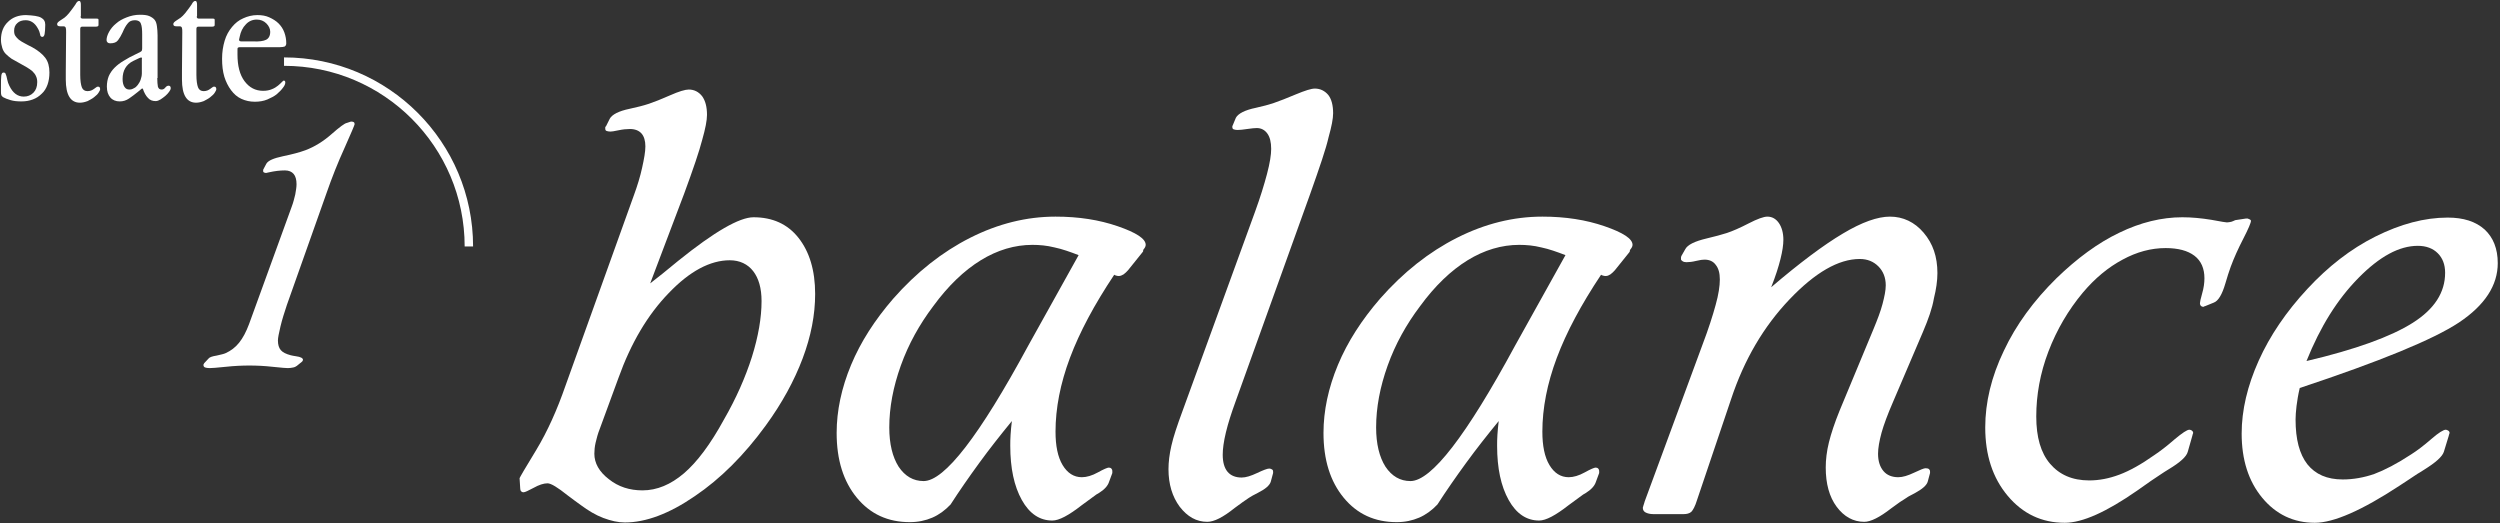 <svg width="779" height="163" viewBox="0 0 779 163" fill="none" xmlns="http://www.w3.org/2000/svg">
<rect x="0" y="0" width="779" height="163" fill="#333333" stroke="none"/>
<path d="M213.2 60.3L202.6 88.3C204.8 86.6 207.7 84.3 211.3 81.3C222.6 72.2 230.4 67.7 234.8 67.7C240.7 67.7 245.4 69.8 248.8 74.1C252.2 78.4 254 84.2 254 91.6C254 98.1 252.7 104.8 250.1 111.7C247.5 118.6 243.7 125.6 238.6 132.6C231.9 141.8 224.5 149.2 216.5 154.6C208.5 160.1 201.2 162.8 194.7 162.8C192.6 162.8 190.4 162.3 188 161.4C185.6 160.5 183.3 159.1 181 157.4C179.9 156.6 178.5 155.6 176.8 154.3C173.8 151.9 171.7 150.6 170.6 150.6C169.4 150.6 167.9 151.1 166.3 152C164.6 152.9 163.6 153.4 163.1 153.4C162.8 153.4 162.6 153.3 162.4 153.1C162.2 152.9 162.1 152.6 162.1 152.2L161.9 149C161.9 148.9 163.6 145.9 167.1 140.2C170.6 134.4 173.6 127.7 176.2 120.2L197.5 60.9C198.6 57.9 199.5 55 200.1 52.2C200.7 49.5 201.1 47.3 201.1 45.6C201.1 43.9 200.7 42.5 199.9 41.6C199.1 40.7 197.9 40.2 196.3 40.2C195.3 40.2 194.1 40.3 192.7 40.6C191.4 40.9 190.5 41 190.2 41C189.7 41 189.3 40.9 189 40.8C188.7 40.7 188.6 40.4 188.6 40.1C188.6 39.9 188.6 39.7 188.6 39.6C188.6 39.5 188.7 39.4 188.8 39.4L190 37C190.7 35.7 192.8 34.6 196.2 33.9C198.5 33.4 200.5 32.9 202 32.4C203.8 31.8 206.1 30.9 208.8 29.7C211.5 28.5 213.5 27.9 214.6 27.9C216.3 27.9 217.7 28.6 218.8 30C219.8 31.4 220.3 33.3 220.3 35.8C220.3 37.5 219.8 40.1 218.8 43.6C217.9 47.1 216 52.7 213.2 60.3ZM186.9 133.6C186.3 135.1 185.9 136.6 185.6 137.9C185.3 139.2 185.2 140.4 185.2 141.4C185.2 144.3 186.7 147 189.7 149.3C192.7 151.7 196.2 152.8 200.2 152.8C204.7 152.8 209 151 213.1 147.5C217.2 144 221.4 138.4 225.6 130.7C229.4 124.1 232.3 117.5 234.3 111.2C236.3 104.8 237.3 99 237.3 93.8C237.3 89.8 236.4 86.7 234.7 84.5C233 82.3 230.5 81.1 227.4 81.1C221.3 81.1 214.9 84.5 208.4 91.3C201.8 98.1 196.6 106.9 192.7 117.8L186.9 133.6Z" fill="white"/>
<path d="M356 78.6L351.5 84.2C351.1 84.7 350.6 85.1 350.1 85.5C349.6 85.8 349.1 86 348.7 86C348.4 86 348.1 86 347.9 85.9C347.6 85.8 347.4 85.8 347.2 85.6C341 94.9 336.4 103.5 333.4 111.5C330.4 119.5 328.9 127.2 328.9 134.5C328.9 138.9 329.6 142.4 331.1 144.9C332.6 147.4 334.6 148.7 337.1 148.7C338.6 148.7 340.3 148.2 342.1 147.2C343.9 146.2 345.1 145.7 345.5 145.7C345.8 145.7 346.1 145.8 346.3 146C346.5 146.2 346.6 146.5 346.6 146.7V147V147.4L345.6 150.1C345.2 151.4 344.1 152.6 342.3 153.7C342 153.9 341.8 154 341.6 154.1C340.5 154.9 339 156 337.1 157.4C333 160.6 330 162.2 327.9 162.2C324 162.2 320.8 160.1 318.4 155.8C316 151.5 314.8 145.9 314.8 138.9C314.8 137.9 314.8 136.8 314.9 135.4C315 134.1 315.1 132.7 315.3 131.2C311.7 135.6 308.3 139.9 305.1 144.3C301.9 148.7 298.9 153 296.2 157.2C294.5 159 292.6 160.4 290.5 161.3C288.4 162.2 286.1 162.7 283.5 162.7C276.7 162.7 271.2 160.2 267 155.1C262.8 150 260.7 143.3 260.7 134.9C260.7 128 262.2 120.9 265.2 113.7C268.2 106.5 272.6 99.7 278.3 93.1C285.6 84.8 293.6 78.5 302.3 74.1C311 69.7 319.9 67.5 328.9 67.5C336.1 67.5 342.5 68.5 348.3 70.5C354.1 72.5 357 74.4 357 76.3C357 76.8 356.7 77.3 356.2 77.9C356.3 78.3 356.1 78.5 356 78.6ZM336.1 79.5C333.5 78.5 331 77.6 328.6 77.1C326.2 76.5 323.9 76.3 321.7 76.3C316.2 76.3 310.8 77.9 305.6 81.1C300.4 84.3 295.4 89.1 290.8 95.4C286.5 101.1 283.1 107.2 280.7 113.9C278.3 120.6 277.1 127 277.1 133.2C277.1 138.3 278.1 142.4 280 145.4C282 148.4 284.6 149.9 287.8 149.9C294.3 149.9 305.2 135.8 320.4 107.7C327 95.9 332.2 86.5 336.1 79.5Z" fill="white"/>
<path d="M408.3 60.3L384.9 125.4C383.7 128.7 382.7 131.8 382 134.7C381.3 137.6 381 139.9 381 141.7C381 144 381.5 145.8 382.5 147C383.5 148.2 385 148.8 386.9 148.8C388.2 148.8 389.8 148.3 391.7 147.4C393.6 146.5 394.9 146 395.5 146C395.8 146 396.1 146.1 396.4 146.3C396.7 146.5 396.7 146.8 396.7 147V147.4L396 150C395.7 151.2 394.3 152.4 391.9 153.6C390.7 154.2 389.8 154.7 389.2 155.1C388.1 155.8 386.6 156.9 384.7 158.3C381.1 161.2 378.3 162.6 376.2 162.6C372.8 162.6 370 161 367.6 157.9C365.3 154.8 364.1 150.9 364.1 146.2C364.1 144 364.4 141.5 365 138.9C365.6 136.2 366.8 132.6 368.5 128L391.1 65.9C392.7 61.5 393.9 57.6 394.8 54.2C395.7 50.8 396.1 48.2 396.1 46.4C396.1 44.3 395.7 42.7 394.9 41.6C394.1 40.5 393 39.9 391.6 39.9C391 39.9 390 40 388.6 40.2C387.3 40.4 386.3 40.5 385.6 40.5C385.1 40.5 384.7 40.4 384.4 40.3C384.1 40.2 384 39.9 384 39.6C384 39.4 384 39.3 384 39.3C384 39.2 384.1 39.2 384.1 39.1L385.1 36.7C385.8 35.4 387.9 34.3 391.3 33.6C393.6 33.1 395.4 32.6 396.9 32.1C398.6 31.5 401 30.6 403.8 29.4C406.7 28.2 408.6 27.6 409.7 27.6C411.4 27.6 412.8 28.3 413.9 29.6C414.9 30.9 415.4 32.8 415.4 35.3C415.4 37 414.9 39.5 414 42.7C413.2 46.3 411.2 52.1 408.3 60.3Z" fill="white"/>
<path d="M507.7 78.6L503.2 84.2C502.8 84.7 502.3 85.1 501.8 85.5C501.3 85.8 500.9 86 500.4 86C500.1 86 499.8 86 499.6 85.9C499.3 85.8 499.1 85.8 498.9 85.6C492.7 94.9 488.1 103.5 485.1 111.5C482.1 119.5 480.6 127.2 480.6 134.5C480.6 138.9 481.3 142.4 482.8 144.9C484.3 147.4 486.3 148.7 488.8 148.7C490.3 148.7 492 148.2 493.8 147.2C495.6 146.2 496.8 145.7 497.2 145.7C497.5 145.7 497.8 145.8 498 146C498.2 146.2 498.3 146.5 498.3 146.7V147V147.4L497.3 150.1C496.9 151.4 495.8 152.6 494 153.7C493.7 153.9 493.5 154 493.3 154.1C492.2 154.9 490.7 156 488.8 157.4C484.7 160.6 481.7 162.2 479.6 162.2C475.7 162.2 472.5 160.1 470.1 155.8C467.7 151.5 466.5 145.9 466.5 138.9C466.5 137.9 466.5 136.8 466.6 135.4C466.7 134.1 466.8 132.7 467 131.2C463.4 135.6 460 139.9 456.8 144.3C453.6 148.7 450.6 153 447.9 157.2C446.2 159 444.3 160.4 442.2 161.3C440.1 162.2 437.8 162.7 435.2 162.7C428.4 162.7 422.9 160.2 418.7 155.1C414.5 150 412.4 143.3 412.4 134.9C412.4 128 413.9 120.9 416.9 113.7C419.9 106.5 424.3 99.7 430 93.1C437.3 84.8 445.3 78.5 454 74.1C462.7 69.7 471.6 67.5 480.6 67.5C487.8 67.5 494.2 68.5 500 70.5C505.8 72.5 508.7 74.4 508.7 76.3C508.7 76.8 508.4 77.3 507.9 77.9C507.9 78.3 507.8 78.5 507.7 78.6ZM487.8 79.5C485.2 78.5 482.7 77.6 480.3 77.1C477.9 76.5 475.6 76.3 473.4 76.3C467.9 76.3 462.5 77.9 457.3 81.1C452.1 84.3 447.1 89.1 442.5 95.4C438.2 101.1 434.8 107.2 432.4 113.9C430 120.6 428.8 127 428.8 133.2C428.8 138.3 429.8 142.4 431.7 145.4C433.7 148.4 436.3 149.9 439.5 149.9C446 149.9 456.9 135.8 472.1 107.7C478.7 95.9 483.9 86.5 487.8 79.5Z" fill="white"/>
<path d="M599.2 103.4L589.8 125.4C588.2 129.1 587 132.3 586.3 134.8C585.6 137.4 585.2 139.6 585.2 141.4C585.2 143.7 585.8 145.5 586.9 146.8C588 148.1 589.6 148.7 591.5 148.7C592.9 148.7 594.5 148.2 596.4 147.3C598.3 146.4 599.5 145.9 600 145.9C600.5 145.9 600.9 146 601.1 146.2C601.3 146.4 601.4 146.6 601.4 147V147.4L600.7 150C600.4 151.2 599 152.4 596.6 153.7C595.5 154.3 594.6 154.7 594.1 155.1C592.9 155.8 591.3 156.9 589.3 158.4C585.7 161.2 582.9 162.6 580.9 162.6C577.5 162.6 574.6 161 572.3 157.9C570 154.8 568.9 150.7 568.9 145.7C568.9 143.3 569.2 140.6 569.9 137.8C570.6 135 571.7 131.7 573.2 128L583.8 102.5C585 99.6 586 97 586.6 94.7C587.2 92.4 587.6 90.5 587.6 88.9C587.6 86.5 586.8 84.5 585.3 83C583.8 81.5 581.9 80.7 579.5 80.7C572.9 80.7 565.6 84.9 557.6 93.3C549.6 101.7 543.5 112 539.4 124.4L528.8 155.8C528.2 157.8 527.5 159 527 159.5C526.4 160 525.6 160.2 524.6 160.2H519H515.2C514.2 160.2 513.4 160 512.8 159.7C512.2 159.4 511.9 158.9 511.9 158.2C511.9 158.1 512 157.8 512.1 157.5C512.2 157.1 512.4 156.7 512.5 156.2L530.5 107.4C532.4 102.4 533.7 98.3 534.6 95C535.5 91.8 535.9 89.1 535.9 87.1C535.9 85.1 535.5 83.6 534.6 82.5C533.8 81.4 532.6 80.9 531.1 80.9C530.6 80.9 529.7 81 528.5 81.3C527.3 81.6 526.3 81.7 525.5 81.7C525 81.7 524.6 81.6 524.3 81.4C524 81.2 523.8 81 523.8 80.8C523.8 80.6 523.8 80.4 523.8 80.2C523.8 80.1 523.9 79.9 523.9 79.8L525.1 77.7C525.8 76.3 528 75.2 531.8 74.3C534.4 73.7 536.5 73.1 538.1 72.6C539.9 72 542.2 71 544.9 69.6C547.6 68.2 549.6 67.5 550.7 67.5C552.2 67.5 553.4 68.2 554.3 69.5C555.2 70.8 555.7 72.6 555.7 74.7C555.7 76.3 555.4 78.3 554.8 80.7C554.2 83.1 553.3 86 551.9 89.5C560.8 81.9 568.3 76.3 574.2 72.8C580.2 69.2 585.1 67.5 588.9 67.5C593 67.5 596.6 69.2 599.4 72.5C602.3 75.9 603.7 80 603.7 85.1C603.7 87.5 603.3 90.2 602.6 93C602.1 96 600.9 99.4 599.2 103.4Z" fill="white"/>
<path d="M696.5 68.6L699.8 68.1H700.4C700.7 68.2 700.9 68.3 701.1 68.4C701.3 68.5 701.4 68.7 701.4 68.8C701.4 69.4 700.6 71.3 699 74.4C697.4 77.5 696.1 80.4 695.1 83.1C694.6 84.5 694 86.3 693.4 88.4C692.4 91.8 691.2 93.8 689.8 94.3L687.1 95.4C687 95.4 687 95.4 686.8 95.5C686.7 95.6 686.6 95.6 686.5 95.6C686.2 95.6 686 95.5 685.8 95.3C685.6 95.1 685.5 94.8 685.5 94.5C685.5 94.2 685.7 93.1 686.2 91.4C686.7 89.7 686.9 88.1 686.9 86.7C686.9 83.7 685.9 81.3 683.8 79.7C681.7 78.1 678.7 77.3 674.8 77.3C670.3 77.3 665.8 78.5 661.4 80.9C656.9 83.3 652.8 86.7 649 91.2C644.5 96.6 640.9 102.7 638.3 109.5C635.7 116.3 634.5 123.1 634.5 129.8C634.5 136.2 635.9 141.1 638.8 144.5C641.7 147.9 645.7 149.7 651 149.7C654.1 149.7 657.2 149.1 660.4 147.9C663.6 146.7 667.2 144.7 671.3 141.8C673.1 140.6 675.2 139 677.6 136.9C680 134.9 681.5 133.9 682.2 133.9C682.5 133.9 682.8 134 683 134.2C683.3 134.4 683.4 134.7 683.4 134.9C683.3 135.1 683.2 135.5 683.1 135.9L681.7 140.8C681.3 142.3 679.3 144.1 675.8 146.2C674.8 146.8 673.9 147.4 673.3 147.8C671.6 148.9 669.1 150.6 665.9 152.9C656.4 159.5 648.9 162.9 643.4 162.9C636.2 162.9 630.3 160.1 625.6 154.5C620.9 148.9 618.6 141.8 618.6 133.2C618.6 125.4 620.5 117.4 624.4 109.3C628.2 101.2 633.7 93.7 640.8 86.7C647.2 80.5 653.7 75.7 660.4 72.5C667 69.3 673.6 67.7 680 67.7C683 67.7 686 68 689.1 68.5C692.2 69.1 693.7 69.3 693.9 69.3C694.3 69.3 694.8 69.2 695.3 69.1C695.6 69 696.1 68.8 696.5 68.6Z" fill="white"/>
<path d="M716.6 120.9C716.1 123 715.8 124.9 715.6 126.5C715.4 128.2 715.3 129.6 715.3 130.7C715.3 136.9 716.5 141.5 719 144.7C721.5 147.8 725.1 149.4 730 149.4C733.3 149.4 736.6 148.8 739.8 147.7C743 146.5 746.9 144.5 751.3 141.6C753.2 140.4 755.3 138.8 757.6 136.8C759.9 134.8 761.4 133.9 762.1 133.9C762.3 133.9 762.6 134 762.9 134.2C763.2 134.4 763.3 134.7 763.3 134.9C763.2 135.1 763.1 135.5 763 135.9L761.5 140.8C761 142.3 759 144.1 755.3 146.4C754.4 147 753.7 147.4 753.2 147.7C751.9 148.6 750 149.8 747.6 151.4C736 159 727.2 162.9 721.3 162.9C714.7 162.9 709.2 160.3 704.9 155.1C700.6 149.9 698.5 143.2 698.5 135.1C698.5 127.8 700.3 120.2 703.8 112.4C707.3 104.6 712.4 97.1 719 90C725.4 83.1 732.4 77.6 740.2 73.7C748 69.8 755.5 67.8 762.7 67.8C767.6 67.8 771.4 69 774.2 71.5C776.9 74 778.3 77.5 778.3 82C778.3 88.9 774.3 95.1 766.2 100.5C758.2 105.8 741.6 112.6 716.6 120.9ZM718.7 112.5C734 108.9 745 104.9 751.8 100.6C758.6 96.3 761.9 91.1 761.9 85C761.9 82.4 761.1 80.4 759.6 78.9C758.1 77.4 756 76.6 753.4 76.6C747.6 76.6 741.5 79.9 734.9 86.6C728.3 93.3 723 101.8 718.7 112.5Z" fill="white"/>
<path d="M12.8 5.5C13.7 6 14.1 6.7 14.1 7.7C14.1 9 14 10 13.9 10.6C13.8 11.2 13.5 11.5 13.2 11.5C12.8 11.5 12.5 11.2 12.5 10.7C12.4 10.2 12.2 9.5 11.7 8.7C10.8 7.1 9.5 6.3 8 6.3C6.9 6.3 6 6.6 5.4 7.2C4.7 7.8 4.4 8.6 4.4 9.6C4.4 10.2 4.5 10.8 4.8 11.2C5.1 11.6 5.4 12 5.9 12.4C6.4 12.8 7 13.1 7.7 13.5C8.4 13.9 9.2 14.3 10 14.7C11.8 15.7 13.2 16.8 14.1 18C15 19.2 15.4 20.7 15.4 22.6C15.4 24 15.2 25.3 14.8 26.4C14.4 27.5 13.8 28.5 13 29.2C12.2 30 11.3 30.6 10.2 31C9.1 31.4 8 31.6 6.7 31.6C5.4 31.6 4.3 31.5 3.3 31.2C2.3 30.9 1.5 30.6 1 30.3C0.7 30.1 0.5 29.9 0.4 29.6C0.3 29.3 0.3 28.9 0.3 28.4V27C0.3 25.5 0.3 24.3 0.4 23.6C0.5 22.9 0.7 22.6 1.1 22.6C1.4 22.6 1.6 22.7 1.7 22.9C1.8 23.1 1.9 23.4 2 23.7C2.1 24.1 2.2 24.5 2.3 25C2.4 25.5 2.6 26.1 2.9 26.7C4 29 5.5 30.1 7.4 30.1C8.6 30.1 9.6 29.7 10.4 28.9C11.2 28.1 11.6 27 11.6 25.6C11.6 24.9 11.5 24.3 11.2 23.7C11 23.2 10.6 22.7 10.1 22.2C9.6 21.8 9.1 21.4 8.4 21C7.7 20.6 7 20.2 6.1 19.7C5.2 19.2 4.3 18.7 3.6 18.3C2.9 17.8 2.3 17.3 1.8 16.8C1.3 16.3 0.9 15.6 0.7 14.9C0.5 14.2 0.3 13.4 0.3 12.4C0.3 10.1 1 8.2 2.5 6.8C3.9 5.4 5.8 4.7 8.1 4.7C10.3 4.8 11.9 5 12.8 5.5Z" fill="white"/>
<path d="M25.1 5.1C25.1 5.6 25.3 5.8 25.8 5.8H30C30.3 5.8 30.5 5.8 30.6 5.9C30.7 6 30.7 6.1 30.7 6.4V7.5C30.7 7.8 30.7 8 30.6 8.1C30.5 8.2 30.3 8.3 30 8.3H25.7C25.2 8.3 25 8.5 25 9V23.3C25 25.1 25.2 26.4 25.5 27.2C25.8 28 26.4 28.4 27.3 28.4C27.7 28.4 28.1 28.3 28.4 28.2C28.7 28.1 29 27.9 29.3 27.7C29.6 27.5 29.8 27.3 30 27.2C30.2 27 30.4 27 30.6 27C31 27 31.2 27.3 31.2 27.8C31.2 28.1 31 28.4 30.7 28.9C30.4 29.4 29.9 29.8 29.3 30.3C28.7 30.8 28 31.1 27.3 31.5C26.5 31.8 25.7 32 24.9 32C22 32 20.5 29.6 20.5 24.8V22.4L20.6 10C20.6 9.5 20.6 9 20.5 8.7C20.4 8.4 20.2 8.2 19.8 8.2H18.8C18.1 8.2 17.8 8 17.8 7.5C17.8 7.3 17.9 7.1 18.1 6.9C18.3 6.7 18.6 6.5 18.9 6.3C19.2 6.1 19.6 5.8 20.1 5.5C20.5 5.2 21 4.7 21.5 4.1C22.4 3 23 2.1 23.5 1.4C23.9 0.6 24.3 0.3 24.6 0.3C24.9 0.3 25 0.4 25.1 0.7C25.2 0.9 25.2 1.3 25.2 1.7V5.1H25.1Z" fill="white"/>
<path d="M49 24.3C49 25.5 49.1 26.4 49.2 27C49.4 27.6 49.7 27.9 50.4 27.9C50.8 27.9 51.2 27.7 51.5 27.3C51.8 26.9 52.2 26.7 52.5 26.7C53 26.7 53.2 27 53.2 27.5C53.2 27.8 53 28.2 52.7 28.6C52.4 29 52 29.5 51.5 29.9C51 30.3 50.5 30.7 50 31C49.5 31.3 49 31.5 48.5 31.5C47.5 31.5 46.7 31.2 46.1 30.5C45.5 29.9 44.9 28.9 44.5 27.6H44.2L43 28.6C42 29.4 41.1 30.1 40.2 30.7C39.3 31.3 38.4 31.6 37.3 31.6C36.1 31.6 35.1 31.2 34.4 30.4C33.7 29.6 33.3 28.5 33.3 27C33.3 25.8 33.5 24.7 33.9 23.7C34.3 22.8 34.9 21.9 35.7 21.1C36.5 20.3 37.4 19.6 38.6 18.9C39.7 18.2 41 17.5 42.3 16.9L43.7 16.2C44 16 44.2 15.9 44.2 15.7C44.3 15.5 44.3 15.2 44.3 14.8V10.8C44.3 9.2 44.2 8.1 43.9 7.4C43.7 6.7 43 6.3 42.1 6.3C41.1 6.3 40.3 6.6 39.8 7.3C39.2 8 38.7 8.9 38.2 10.1C37.8 11 37.3 11.8 36.8 12.5C36.3 13.2 35.5 13.5 34.3 13.5C34 13.5 33.7 13.4 33.5 13.2C33.3 13 33.2 12.8 33.2 12.5C33.2 11.7 33.5 10.8 34 9.9C34.5 9 35.2 8.1 36.2 7.3C37.1 6.5 38.2 5.9 39.5 5.4C40.8 4.9 42.1 4.6 43.6 4.6C44.8 4.6 45.8 4.7 46.5 5C47.2 5.3 47.8 5.7 48.2 6.2C48.6 6.7 48.8 7.4 48.9 8.2C49 9 49.1 9.9 49.1 11V24.3H49ZM44 17.9C43.9 17.9 43.7 18 43.4 18.1L41.5 19C39.3 20.1 38.2 22 38.2 24.6C38.2 25.7 38.4 26.5 38.8 27.1C39.2 27.7 39.7 27.9 40.3 27.9C40.8 27.9 41.2 27.8 41.7 27.5C42.2 27.3 42.6 26.9 42.9 26.5C43.2 26.1 43.6 25.5 43.8 24.9C44 24.3 44.2 23.6 44.2 22.9V18.4C44.3 18.2 44.2 17.9 44 17.9Z" fill="white"/>
<path d="M61.3 5.1C61.3 5.6 61.5 5.8 62 5.8H66.2C66.5 5.8 66.7 5.8 66.8 5.9C66.9 6 66.9 6.1 66.9 6.4V7.5C66.9 7.8 66.9 8 66.8 8.1C66.7 8.2 66.5 8.3 66.2 8.3H61.9C61.4 8.3 61.2 8.5 61.2 9V23.3C61.2 25.1 61.4 26.4 61.7 27.2C62 28 62.6 28.4 63.5 28.4C63.9 28.4 64.3 28.3 64.6 28.2C64.9 28.1 65.2 27.9 65.5 27.7C65.8 27.5 66 27.3 66.2 27.2C66.4 27 66.6 27 66.8 27C67.2 27 67.4 27.3 67.4 27.8C67.4 28.1 67.2 28.4 66.9 28.9C66.6 29.4 66.1 29.8 65.5 30.3C64.9 30.8 64.2 31.1 63.5 31.5C62.7 31.8 61.9 32 61.1 32C58.2 32 56.7 29.6 56.7 24.8V22.4L56.8 10C56.8 9.5 56.8 9 56.7 8.7C56.6 8.4 56.4 8.2 56 8.2H55C54.3 8.2 54 8 54 7.5C54 7.3 54.1 7.1 54.3 6.9C54.5 6.7 54.8 6.5 55.1 6.3C55.4 6.1 55.8 5.8 56.3 5.5C56.7 5.2 57.2 4.7 57.7 4.1C58.6 3 59.2 2.1 59.7 1.4C60.1 0.6 60.5 0.3 60.8 0.3C61.1 0.3 61.2 0.4 61.3 0.7C61.4 0.9 61.4 1.3 61.4 1.7V5.1H61.3Z" fill="white"/>
<path d="M74.7 14.7C74.4 14.7 74.2 14.8 74.1 14.9C74 15 74 15.3 74 15.6V17C74 20.5 74.7 23.3 76.2 25.3C77.7 27.3 79.6 28.3 82 28.3C83.1 28.3 84 28.1 84.7 27.8C85.5 27.5 86.1 27.1 86.6 26.7C87.1 26.3 87.5 25.9 87.8 25.6C88.1 25.3 88.3 25.1 88.4 25.1C88.7 25.1 88.9 25.3 88.9 25.7C88.9 26.1 88.7 26.7 88.2 27.3C87.7 28 87.1 28.6 86.3 29.3C85.5 30 84.4 30.5 83.3 31C82.1 31.5 80.8 31.7 79.4 31.7C77.9 31.7 76.5 31.4 75.2 30.8C73.9 30.2 72.9 29.3 72 28.1C71.1 26.9 70.4 25.5 69.9 23.9C69.4 22.2 69.2 20.4 69.2 18.3C69.2 16.2 69.5 14.4 70 12.7C70.5 11 71.3 9.6 72.3 8.4C73.3 7.2 74.4 6.3 75.8 5.7C77.1 5.1 78.6 4.7 80.2 4.7C81.6 4.7 82.8 4.9 83.9 5.4C85 5.9 86 6.5 86.8 7.3C87.6 8.1 88.2 9 88.6 10.1C89 11.2 89.2 12.3 89.2 13.5C89.2 14 89 14.3 88.7 14.5C88.4 14.6 87.9 14.7 87.2 14.7H74.7V14.7ZM82.9 12.4C83.7 12 84.2 11.2 84.2 9.9C84.2 9 83.8 8.1 83 7.3C82.2 6.5 81.2 6.1 80 6.1C78.7 6.1 77.5 6.6 76.6 7.6C75.6 8.6 75 9.9 74.7 11.4L74.5 12.3V12.4C74.5 12.7 74.7 12.9 75.2 12.9H78.9C80.7 13 82.1 12.8 82.9 12.4Z" fill="white"/>
<path d="M109.3 37.9H109.7C109.9 37.9 110.1 38 110.3 38.1C110.4 38.2 110.5 38.4 110.5 38.7C110.5 38.9 109.5 41.3 107.4 46C105.3 50.6 103.4 55.4 101.7 60.3L89.4 95C88.6 97.4 87.9 99.6 87.4 101.7C86.9 103.8 86.6 105.3 86.6 106.1C86.6 107.4 86.9 108.4 87.5 109.1C88.1 109.8 89.1 110.3 90.6 110.7C91 110.8 91.5 110.9 92.2 111C93.7 111.2 94.4 111.6 94.4 112.1C94.4 112.2 94.4 112.3 94.3 112.4C94.3 112.5 94.2 112.6 94.1 112.7L92.5 114C92.2 114.2 91.9 114.4 91.4 114.5C90.9 114.6 90.3 114.7 89.7 114.7C89.3 114.7 87.7 114.6 85 114.3C82.3 114 79.9 113.9 77.7 113.9C75.5 113.9 73.1 114 70.3 114.3C67.5 114.6 65.9 114.7 65.3 114.7C64.7 114.7 64.2 114.6 63.9 114.5C63.6 114.4 63.4 114.1 63.4 113.8C63.4 113.6 63.4 113.5 63.5 113.4C63.6 113.3 63.6 113.2 63.6 113.2L65 111.7C65.3 111.3 66.2 111 67.5 110.8C68.8 110.5 69.8 110.3 70.4 110C71.9 109.3 73.3 108.3 74.5 106.8C75.7 105.3 76.7 103.4 77.6 101L90.9 64.4C91.4 63.1 91.7 61.8 92 60.6C92.2 59.4 92.4 58.4 92.4 57.4C92.4 56 92.1 54.9 91.5 54.2C90.9 53.5 90 53.1 88.8 53.1C87.2 53.1 85.6 53.3 83.8 53.7C83.3 53.8 83 53.9 82.9 53.9C82.6 53.9 82.4 53.8 82.2 53.7C82 53.6 82 53.4 82 53.2C82 53.1 82 53.1 82 53C82 52.9 82 52.9 82.1 52.7L83 51C83.6 50 85.3 49.3 88.1 48.7C91 48.1 93.3 47.5 95.2 46.8C98.1 45.7 100.8 44 103.3 41.8C105.8 39.6 107.4 38.4 108.1 38.3L109.3 37.9Z" fill="white"/>
<path d="M88.5 19.2C120.3 19.2 146.1 45 146.1 76.8" stroke="white" stroke-width="2.625"/>
</svg>

